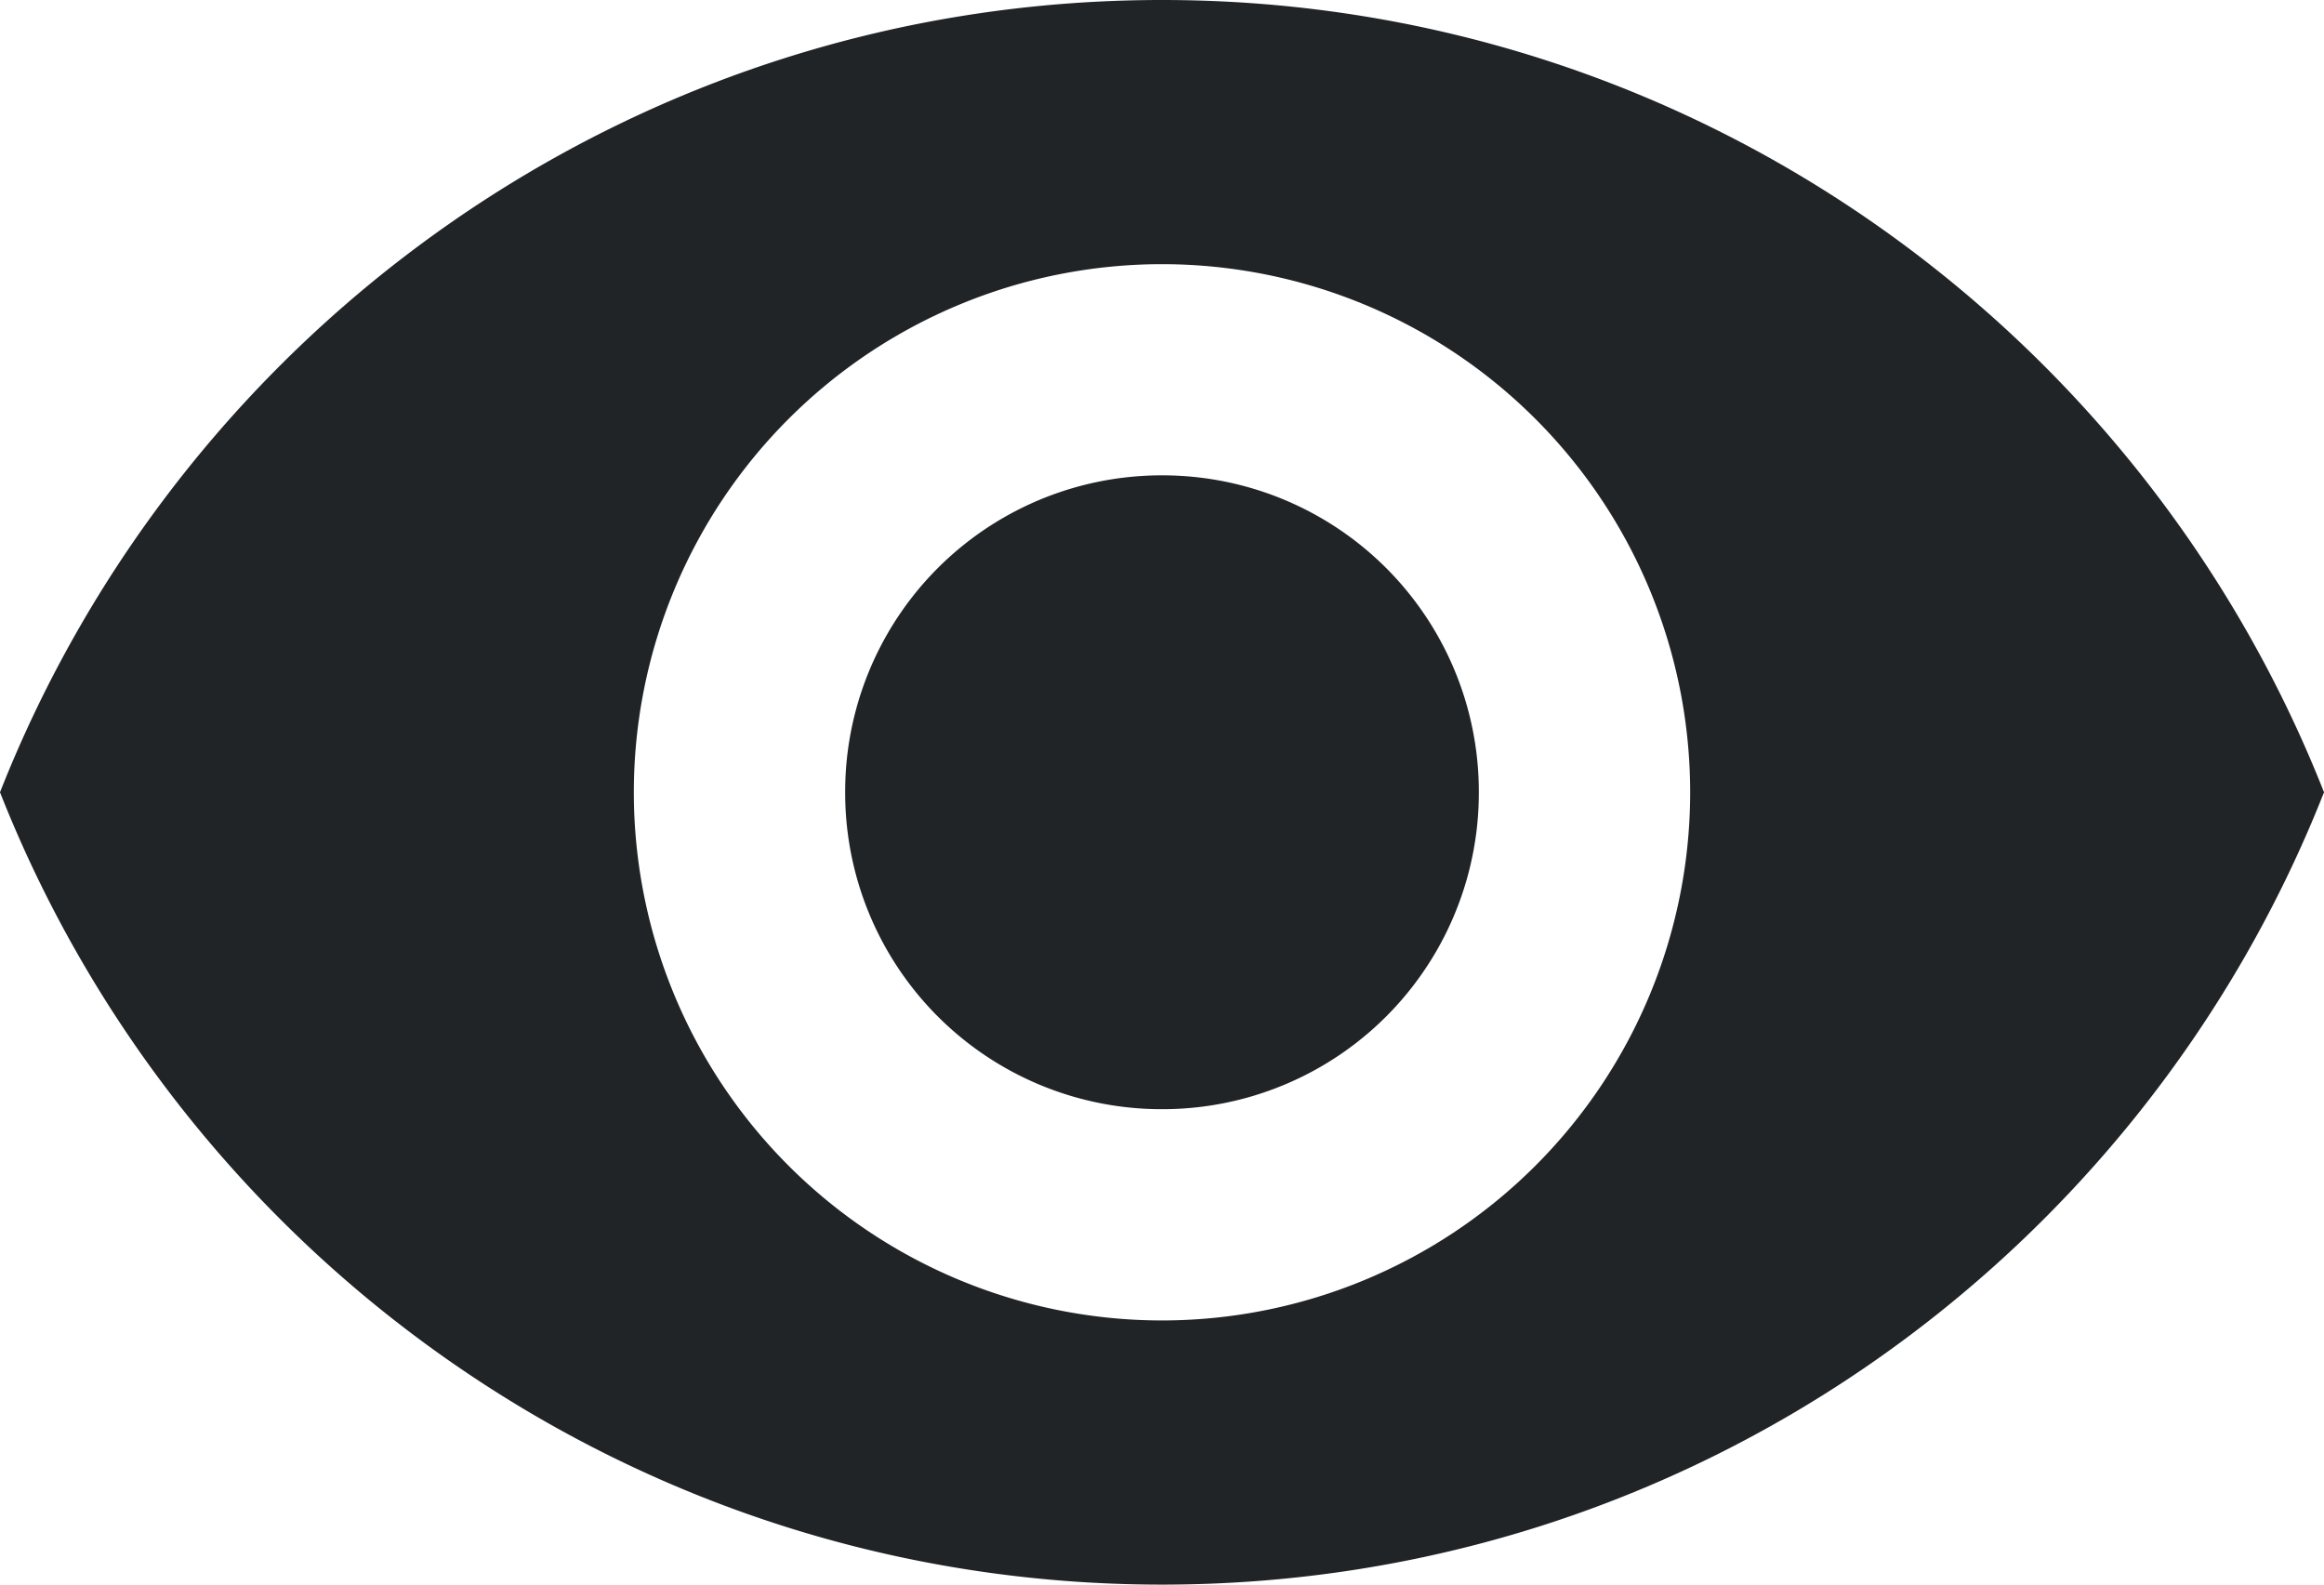 <svg xmlns="http://www.w3.org/2000/svg" width="30" height="20.455" viewBox="147 6.5 30 20.455"><path d="M162 6.5c-6.818 0-12.64 4.24-15 10.227 2.36 5.987 8.182 10.228 15 10.228s12.64-4.241 15-10.228C174.64 10.741 168.818 6.5 162 6.5Zm0 17.045a6.82 6.82 0 0 1-6.818-6.818A6.82 6.82 0 0 1 162 9.91a6.82 6.82 0 0 1 6.818 6.818A6.82 6.82 0 0 1 162 23.545Zm0-10.909a4.085 4.085 0 0 0-4.09 4.091 4.085 4.085 0 0 0 4.09 4.091 4.085 4.085 0 0 0 4.09-4.09 4.085 4.085 0 0 0-4.09-4.092Z" fill="#202426" fill-rule="evenodd" data-name="Icon material-remove-red-eye"/></svg>